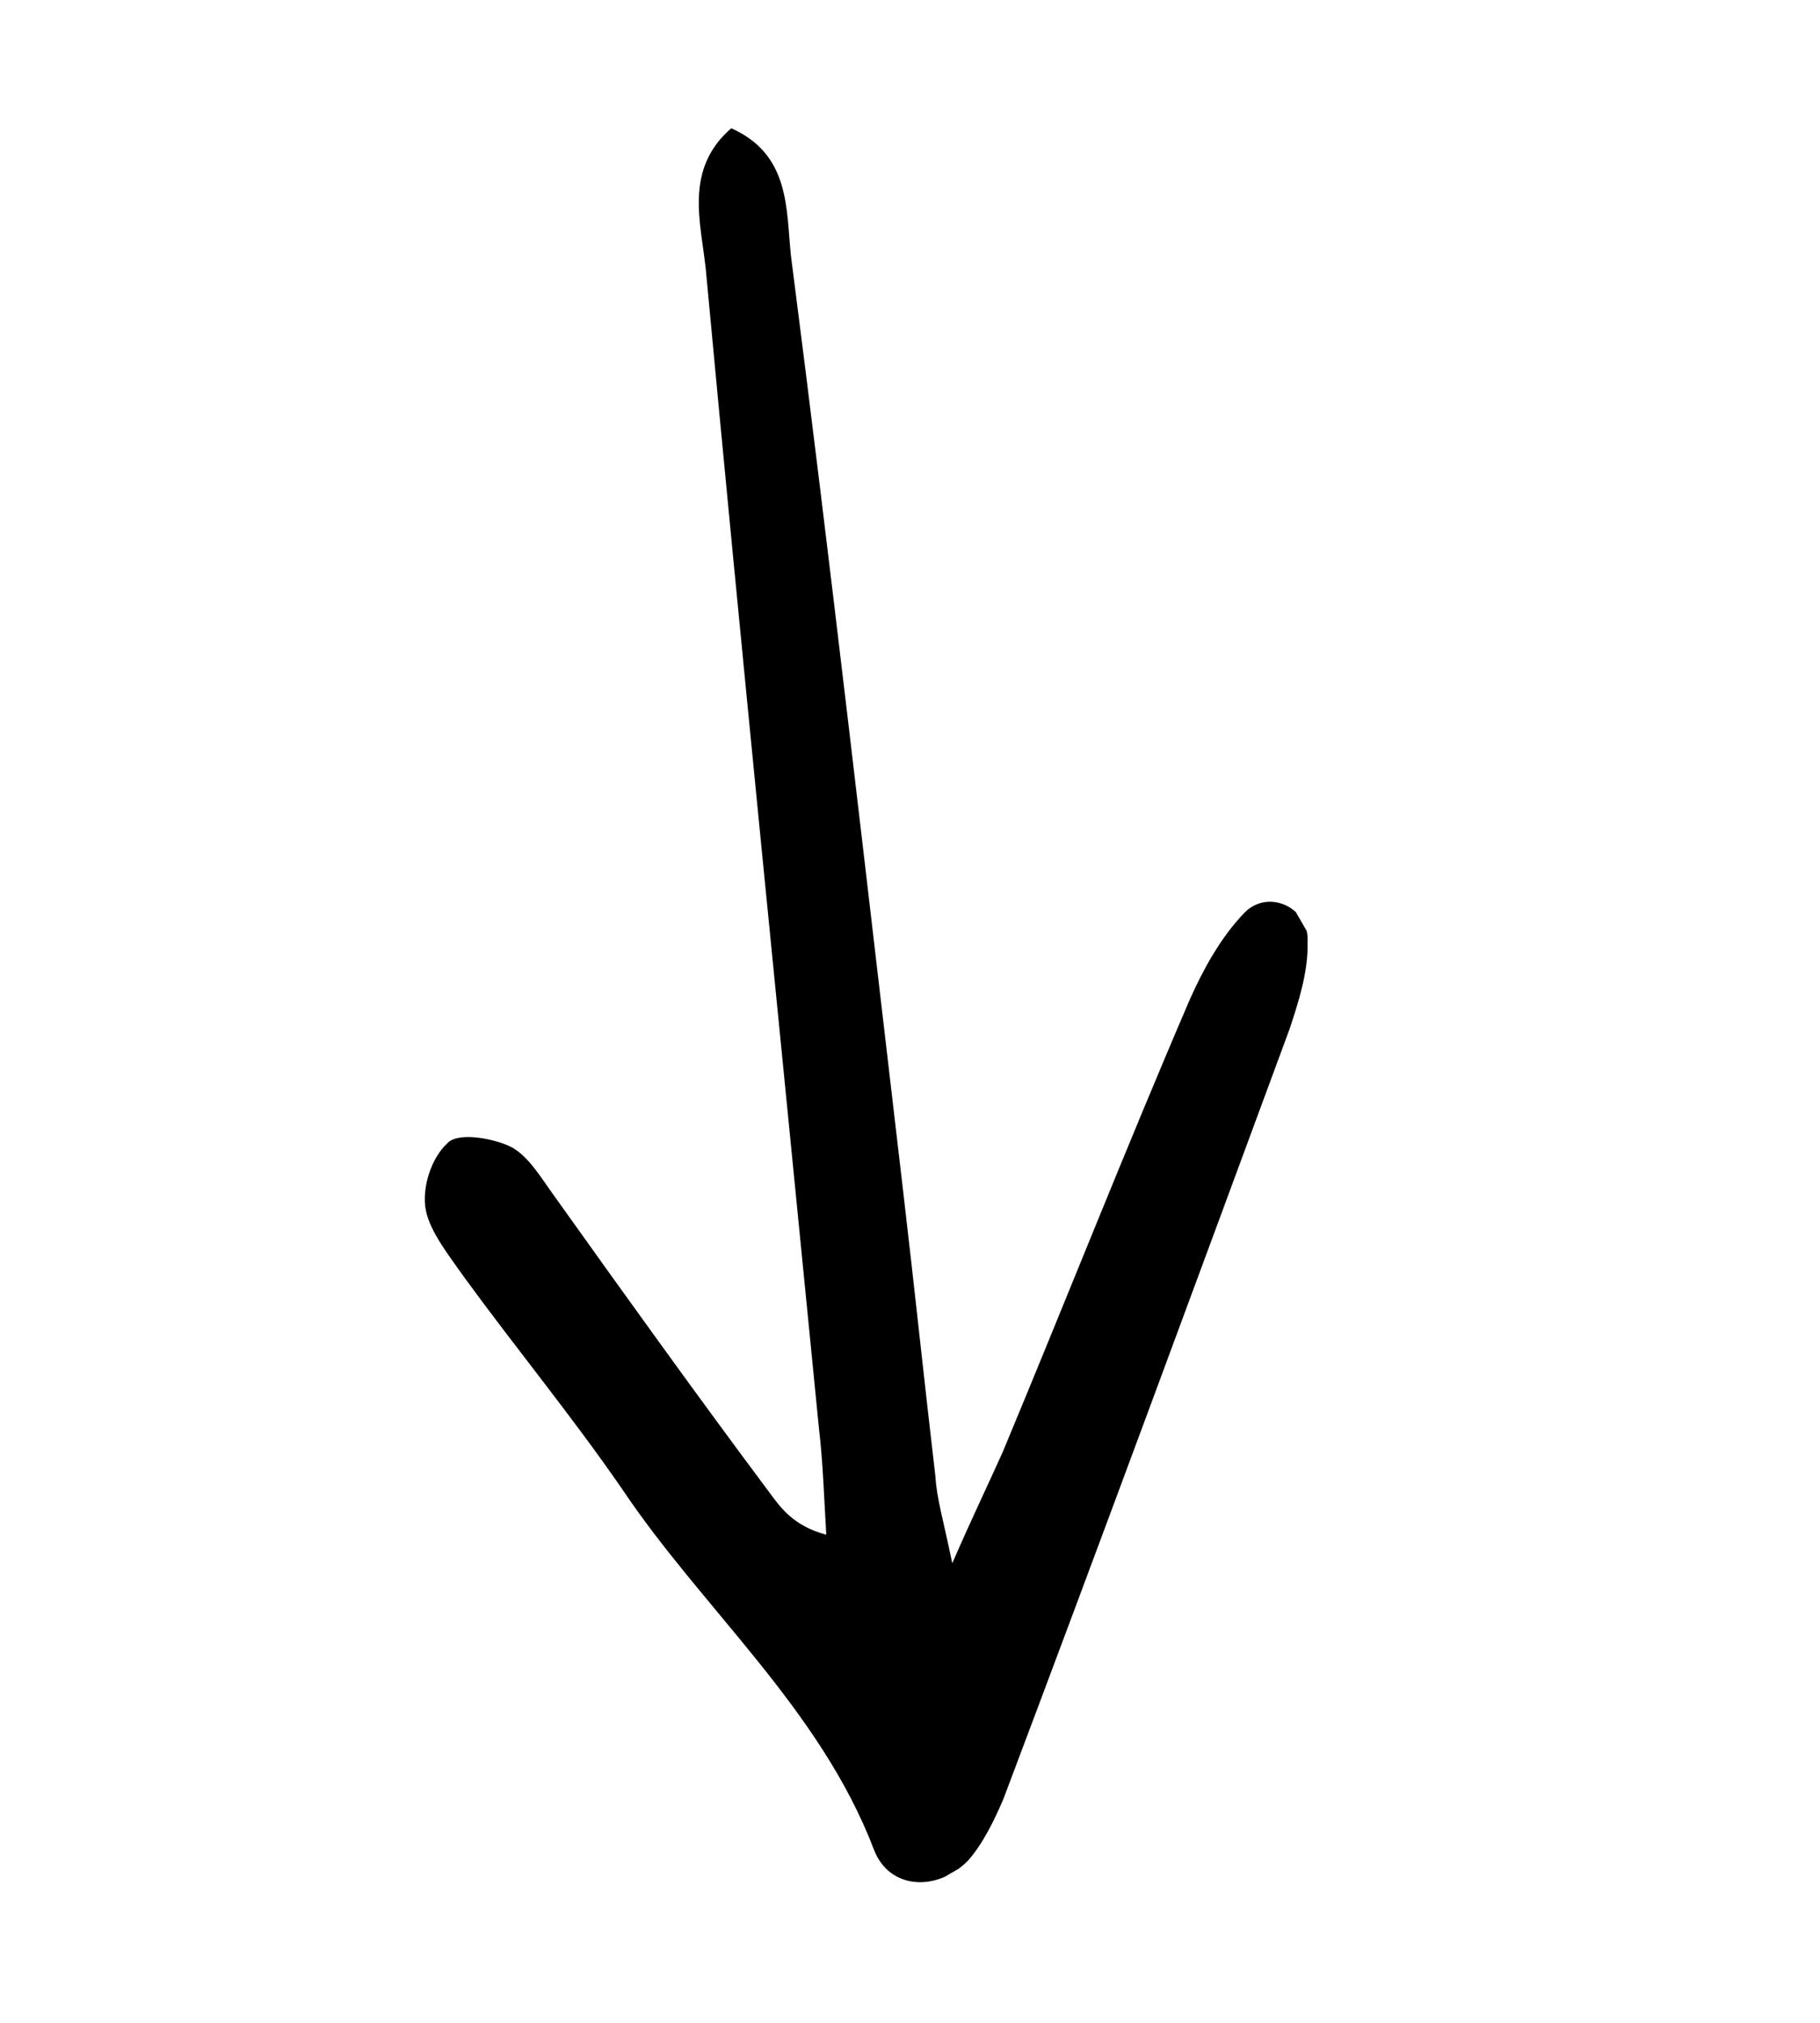 <svg width="9" height="10" viewBox="0 0 9 10" fill="none" xmlns="http://www.w3.org/2000/svg">
<g clip-path="url(#clip0_26_1223)">
<path d="M3.616 0.634C3.908 0.764 3.887 1.033 3.911 1.262C4.109 2.799 4.285 4.347 4.468 5.905C4.523 6.374 4.571 6.833 4.626 7.302C4.632 7.407 4.664 7.51 4.709 7.728C4.82 7.474 4.894 7.323 4.959 7.177C5.271 6.429 5.567 5.677 5.885 4.938C5.95 4.793 6.035 4.636 6.153 4.513C6.272 4.39 6.477 4.488 6.466 4.657C6.47 4.804 6.421 4.954 6.377 5.087C5.907 6.359 5.438 7.632 4.962 8.893C4.916 9.001 4.86 9.115 4.787 9.198C4.633 9.354 4.396 9.342 4.321 9.142C4.054 8.444 3.473 7.954 3.075 7.359C2.828 7.001 2.556 6.671 2.299 6.319C2.225 6.213 2.128 6.093 2.106 5.984C2.084 5.875 2.132 5.725 2.212 5.652C2.261 5.597 2.425 5.624 2.517 5.665C2.609 5.707 2.673 5.819 2.742 5.914C3.091 6.403 3.441 6.891 3.801 7.373C3.863 7.458 3.926 7.544 4.086 7.587C4.075 7.404 4.07 7.231 4.049 7.054C3.86 5.133 3.667 3.229 3.49 1.33C3.466 1.1 3.382 0.837 3.616 0.634Z" fill="black"/>
</g>
<defs>
<clipPath id="clip0_26_1223">
<rect width="4.498" height="8.013" fill="white" transform="translate(8.039 7.334) rotate(150)"/>
</clipPath>
</defs>
</svg>
